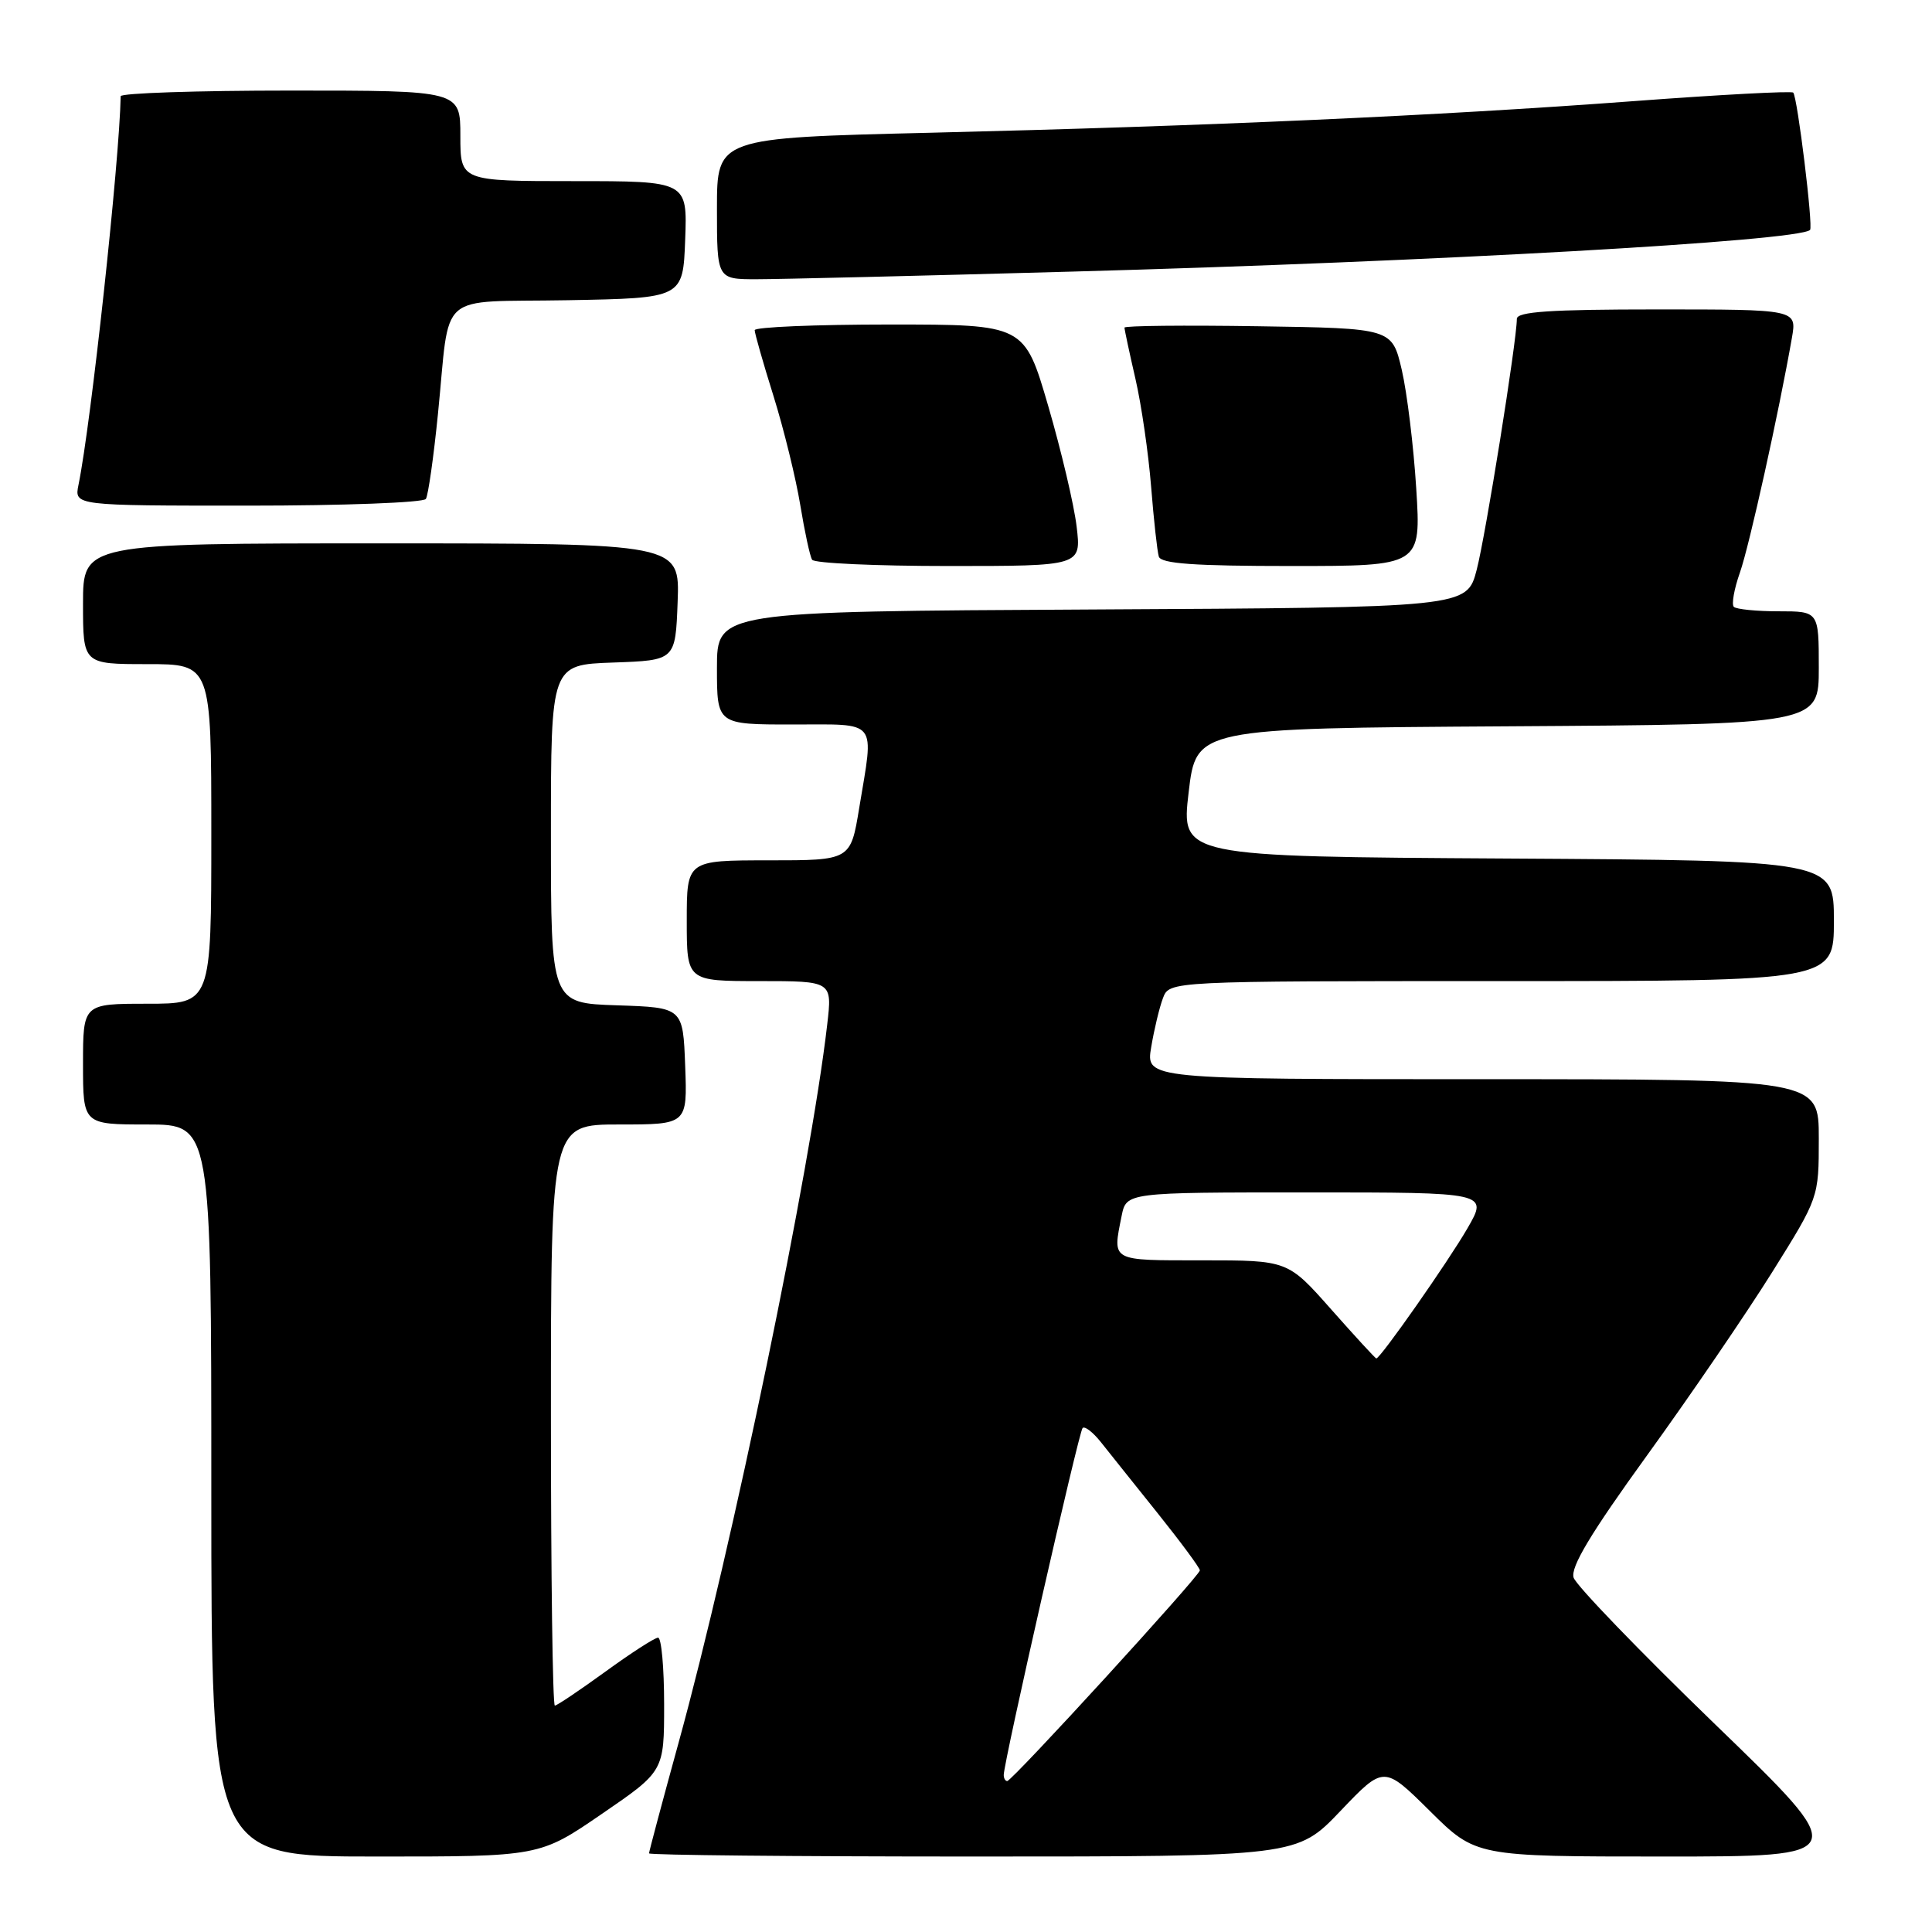 <?xml version="1.0" encoding="UTF-8" standalone="no"?>
<!DOCTYPE svg PUBLIC "-//W3C//DTD SVG 1.1//EN" "http://www.w3.org/Graphics/SVG/1.1/DTD/svg11.dtd" >
<svg xmlns="http://www.w3.org/2000/svg" xmlns:xlink="http://www.w3.org/1999/xlink" version="1.1" viewBox="0 0 256 256">
 <g >
 <path fill="currentColor"
d=" M 79.75 240.35 C 88.00 234.70 88.00 234.70 88.00 225.85 C 88.00 220.98 87.64 217.00 87.20 217.00 C 86.76 217.00 83.62 219.03 80.22 221.50 C 76.81 223.97 73.80 226.00 73.52 226.00 C 73.23 226.00 73.00 208.68 73.00 187.50 C 73.00 149.00 73.00 149.00 82.04 149.00 C 91.08 149.00 91.08 149.00 90.79 141.25 C 90.50 133.50 90.50 133.50 81.75 133.21 C 73.00 132.92 73.00 132.92 73.00 110.50 C 73.00 88.08 73.00 88.08 81.25 87.79 C 89.50 87.50 89.50 87.50 89.79 79.75 C 90.08 72.00 90.08 72.00 50.54 72.00 C 11.00 72.00 11.00 72.00 11.00 80.00 C 11.00 88.00 11.00 88.00 19.50 88.00 C 28.00 88.00 28.00 88.00 28.00 110.50 C 28.00 133.00 28.00 133.00 19.50 133.00 C 11.00 133.00 11.00 133.00 11.00 141.00 C 11.00 149.00 11.00 149.00 19.50 149.00 C 28.00 149.00 28.00 149.00 28.00 197.50 C 28.00 246.00 28.00 246.00 49.75 246.00 C 71.50 246.01 71.50 246.01 79.75 240.35 Z  M 177.62 239.96 C 183.37 233.93 183.37 233.93 189.46 239.96 C 195.55 246.00 195.55 246.00 220.47 246.00 C 245.39 246.00 245.39 246.00 227.25 228.47 C 217.28 218.83 208.84 210.08 208.51 209.04 C 208.08 207.66 210.78 203.16 218.26 192.82 C 223.96 184.94 231.40 174.04 234.81 168.59 C 241.00 158.69 241.00 158.69 241.00 150.84 C 241.00 143.00 241.00 143.00 196.41 143.00 C 151.82 143.00 151.82 143.00 152.54 138.75 C 152.93 136.41 153.63 133.49 154.10 132.25 C 154.95 130.00 154.95 130.00 198.98 130.00 C 243.00 130.00 243.00 130.00 243.00 122.01 C 243.00 114.02 243.00 114.02 199.75 113.76 C 156.50 113.50 156.50 113.50 157.50 105.00 C 158.50 96.50 158.50 96.50 199.75 96.24 C 241.00 95.98 241.00 95.98 241.00 88.49 C 241.00 81.00 241.00 81.00 235.67 81.00 C 232.73 81.00 230.07 80.73 229.74 80.41 C 229.42 80.08 229.78 78.04 230.55 75.86 C 231.80 72.31 235.72 54.59 237.44 44.75 C 238.09 41.00 238.09 41.00 219.55 41.00 C 205.38 41.00 201.00 41.30 200.99 42.25 C 200.98 45.19 196.86 70.93 195.67 75.50 C 194.37 80.50 194.37 80.50 144.68 80.76 C 95.00 81.02 95.00 81.02 95.00 88.51 C 95.00 96.00 95.00 96.00 105.00 96.00 C 116.50 96.00 115.82 95.15 113.85 107.06 C 112.71 114.00 112.71 114.00 101.85 114.00 C 91.00 114.00 91.00 114.00 91.00 122.00 C 91.00 130.00 91.00 130.00 100.64 130.00 C 110.28 130.00 110.28 130.00 109.61 135.75 C 107.41 154.88 97.02 205.09 89.94 230.83 C 87.77 238.71 86.00 245.35 86.00 245.58 C 86.00 245.81 105.32 246.00 128.93 246.00 C 171.86 246.00 171.86 246.00 177.62 239.96 Z  M 142.66 69.78 C 142.32 66.91 140.62 59.71 138.89 53.78 C 135.74 43.00 135.74 43.00 117.87 43.00 C 108.04 43.00 100.00 43.34 100.00 43.75 C 100.00 44.16 101.12 48.10 102.50 52.50 C 103.87 56.90 105.46 63.39 106.04 66.92 C 106.62 70.45 107.32 73.71 107.61 74.17 C 107.89 74.63 116.03 75.00 125.70 75.00 C 143.28 75.00 143.28 75.00 142.66 69.78 Z  M 187.66 64.75 C 187.31 59.11 186.44 52.02 185.74 49.00 C 184.45 43.50 184.45 43.50 166.73 43.23 C 156.98 43.08 149.00 43.16 149.00 43.41 C 149.00 43.67 149.65 46.72 150.45 50.19 C 151.25 53.66 152.18 60.10 152.53 64.50 C 152.88 68.90 153.34 73.06 153.55 73.75 C 153.84 74.69 158.25 75.00 171.12 75.00 C 188.30 75.00 188.30 75.00 187.66 64.75 Z  M 56.43 66.11 C 56.74 65.62 57.46 60.55 58.03 54.86 C 59.71 38.25 57.60 40.10 75.26 39.78 C 90.50 39.50 90.50 39.50 90.79 31.75 C 91.08 24.00 91.08 24.00 76.04 24.00 C 61.00 24.00 61.00 24.00 61.00 18.00 C 61.00 12.00 61.00 12.00 38.50 12.00 C 26.12 12.00 15.99 12.34 15.99 12.75 C 15.84 21.28 12.07 56.10 10.40 64.25 C 9.84 67.00 9.84 67.00 32.86 67.00 C 45.52 67.00 56.13 66.60 56.43 66.11 Z  M 142.00 35.99 C 190.03 34.67 238.23 31.95 239.84 30.47 C 240.28 30.07 238.17 12.83 237.61 12.27 C 237.37 12.04 227.80 12.55 216.34 13.41 C 190.54 15.34 160.10 16.70 123.25 17.59 C 95.00 18.27 95.00 18.27 95.00 27.63 C 95.00 37.00 95.00 37.00 100.25 37.00 C 103.14 37.00 121.92 36.55 142.00 35.99 Z  M 133.00 235.19 C 133.00 233.50 142.95 189.71 143.45 189.22 C 143.74 188.93 144.83 189.78 145.88 191.10 C 146.93 192.42 150.30 196.65 153.39 200.50 C 156.47 204.35 158.99 207.76 158.99 208.08 C 159.00 208.78 134.11 236.00 133.46 236.00 C 133.21 236.00 133.00 235.64 133.00 235.19 Z  M 176.39 173.50 C 170.64 167.00 170.64 167.00 159.32 167.00 C 147.06 167.00 147.41 167.19 148.62 161.12 C 149.25 158.00 149.25 158.00 173.22 158.00 C 197.19 158.00 197.19 158.00 194.45 162.75 C 191.89 167.18 182.91 180.00 182.37 180.00 C 182.24 180.00 179.55 177.07 176.39 173.50 Z "/>
</g>
</svg>